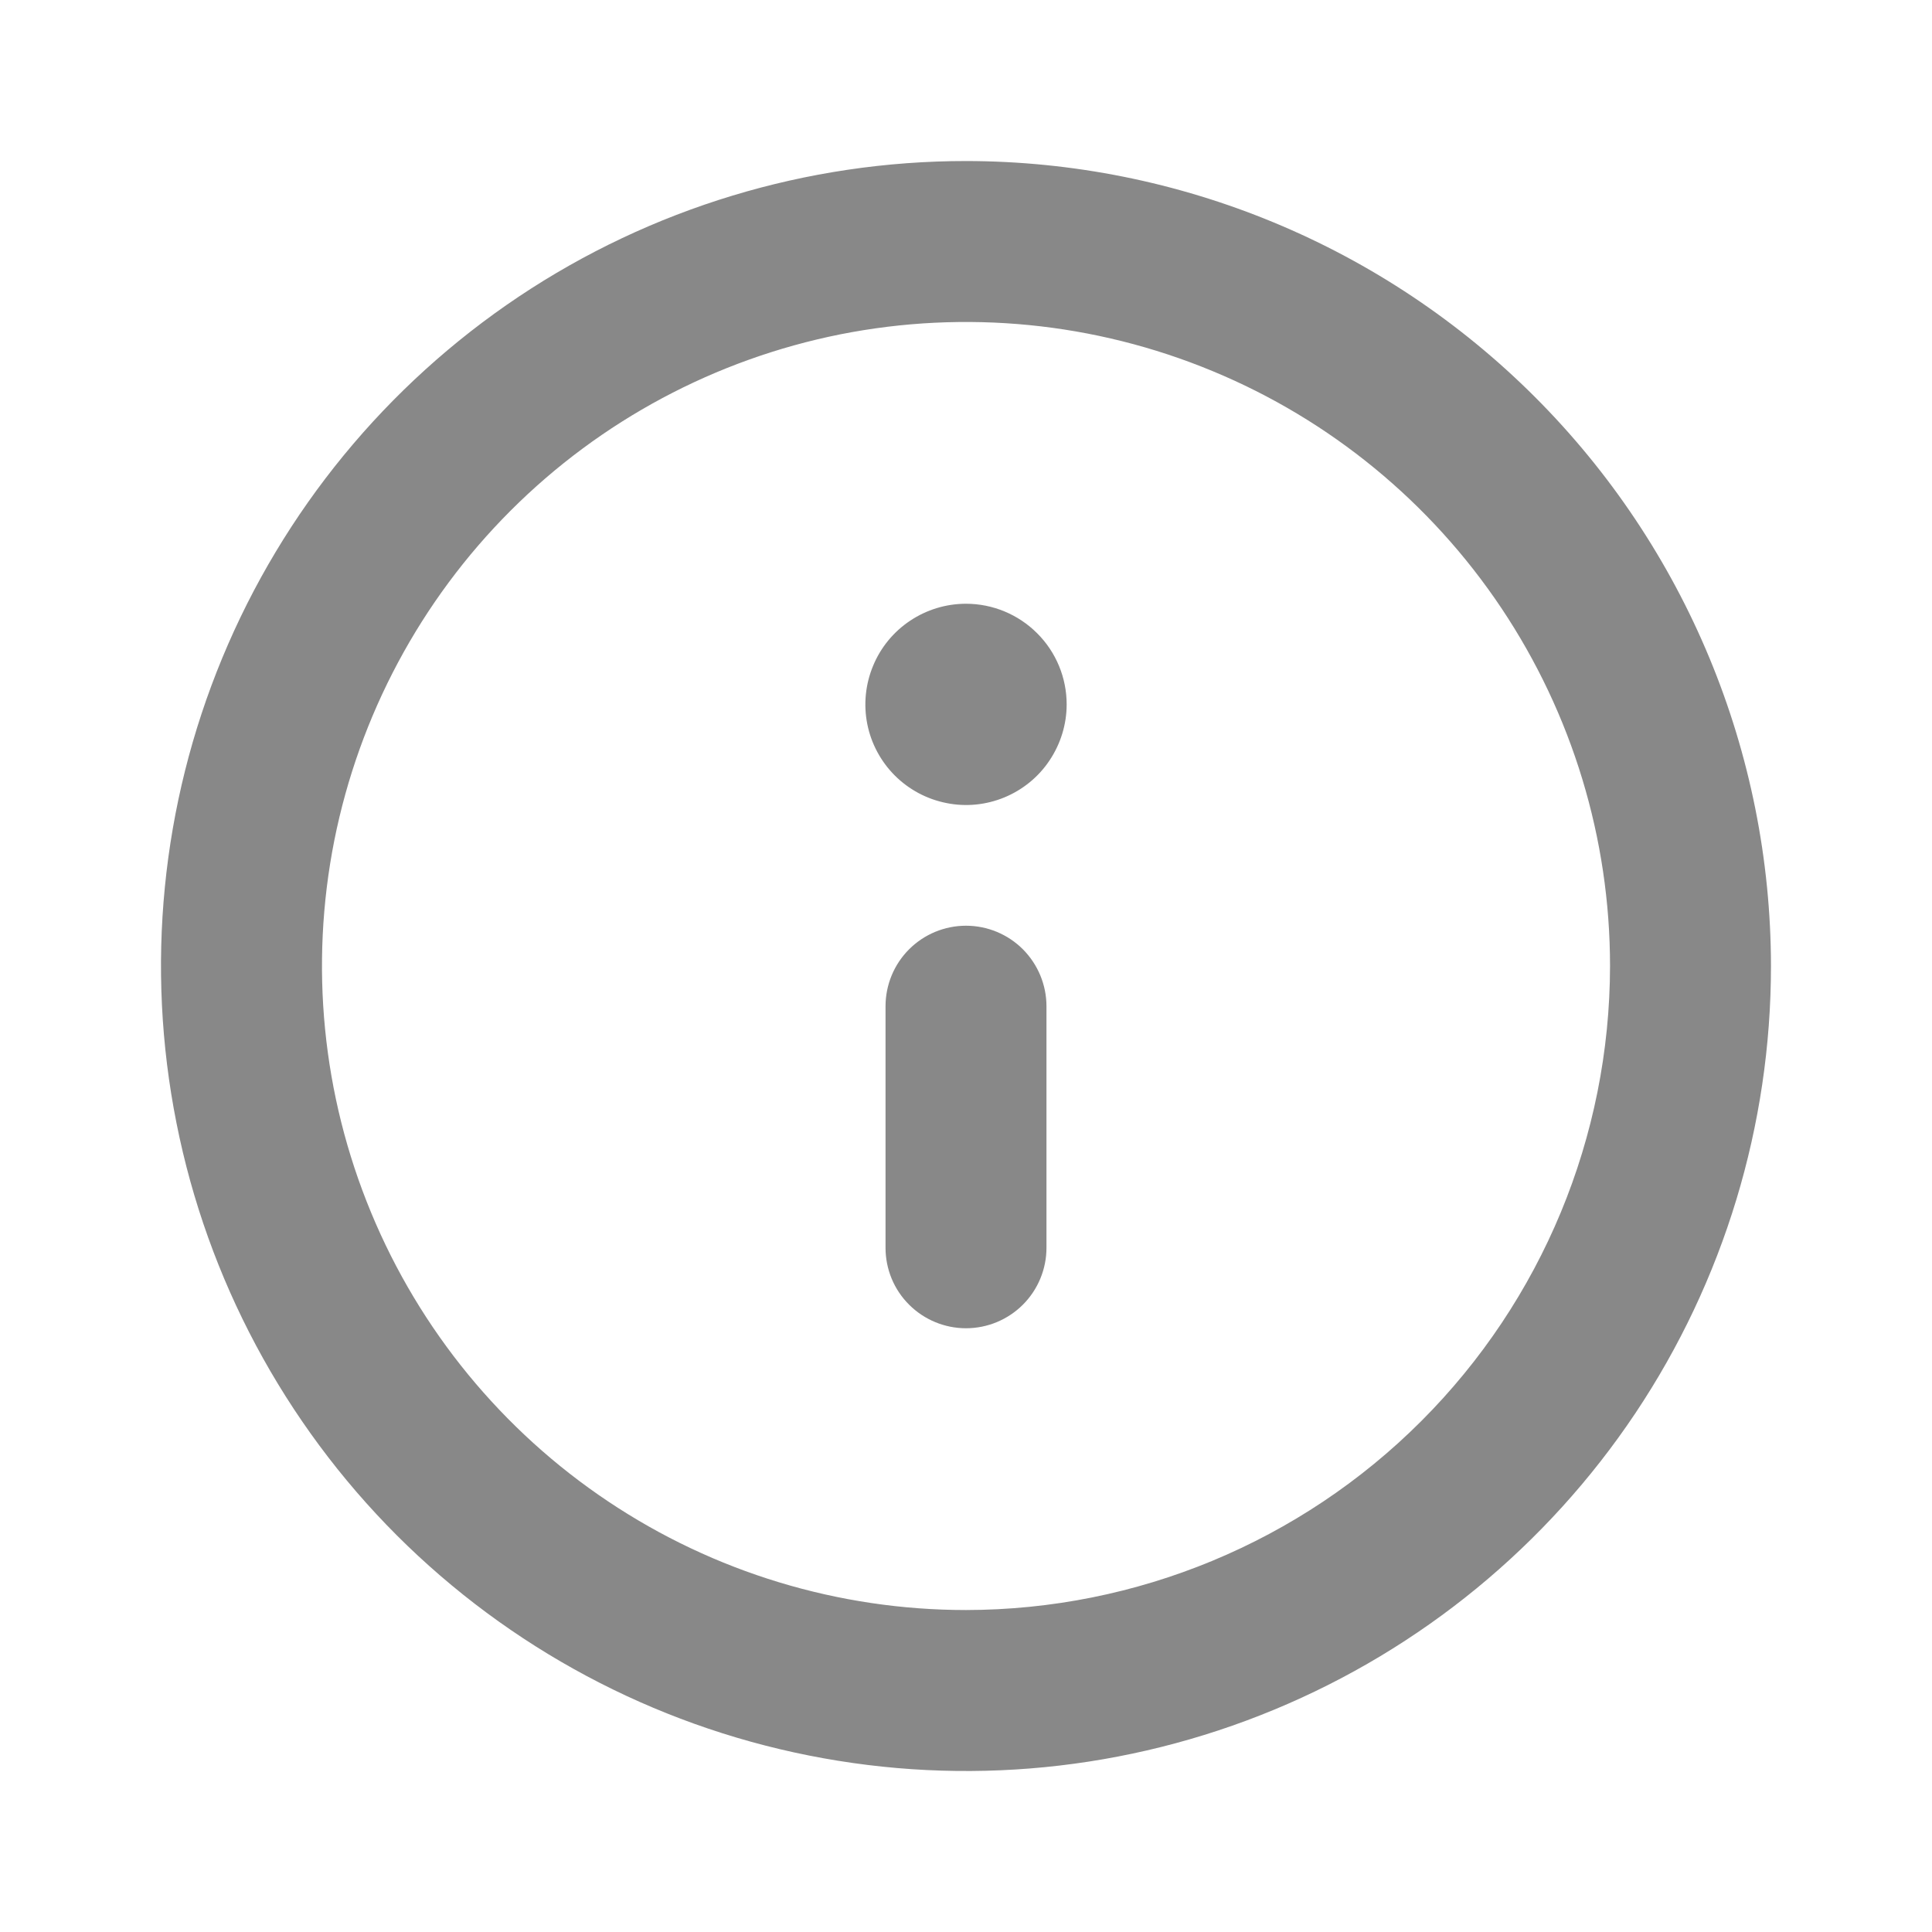 <svg width="20" height="20" viewBox="0 0 20 20" fill="none" xmlns="http://www.w3.org/2000/svg">
<path d="M10 1.667C8.352 1.667 6.741 2.155 5.37 3.071C4 3.987 2.932 5.288 2.301 6.811C1.67 8.334 1.505 10.009 1.827 11.626C2.148 13.242 2.942 14.727 4.107 15.893C5.273 17.058 6.758 17.852 8.374 18.173C9.991 18.495 11.666 18.33 13.189 17.699C14.712 17.068 16.013 16 16.929 14.63C17.845 13.259 18.333 11.648 18.333 10C18.331 7.791 17.452 5.672 15.89 4.11C14.328 2.548 12.209 1.669 10 1.667ZM10 16.667C8.681 16.667 7.392 16.276 6.296 15.543C5.2 14.811 4.345 13.769 3.841 12.551C3.336 11.333 3.204 9.993 3.461 8.699C3.719 7.406 4.354 6.218 5.286 5.286C6.218 4.354 7.406 3.719 8.699 3.461C9.993 3.204 11.333 3.336 12.551 3.841C13.769 4.345 14.81 5.2 15.543 6.296C16.276 7.393 16.667 8.681 16.667 10C16.665 11.768 15.962 13.462 14.712 14.712C13.462 15.962 11.768 16.665 10 16.667ZM10 9.583C9.779 9.583 9.567 9.671 9.411 9.827C9.254 9.984 9.167 10.196 9.167 10.417V12.917C9.167 13.138 9.254 13.35 9.411 13.506C9.567 13.662 9.779 13.75 10 13.75C10.221 13.75 10.433 13.662 10.589 13.506C10.745 13.35 10.833 13.138 10.833 12.917V10.417C10.833 10.196 10.745 9.984 10.589 9.827C10.433 9.671 10.221 9.583 10 9.583ZM10 6.25C9.794 6.25 9.593 6.311 9.421 6.426C9.25 6.54 9.116 6.703 9.038 6.893C8.959 7.083 8.938 7.293 8.978 7.495C9.018 7.697 9.118 7.883 9.263 8.028C9.409 8.174 9.595 8.273 9.797 8.313C9.999 8.354 10.208 8.333 10.399 8.254C10.589 8.175 10.752 8.042 10.866 7.87C10.98 7.699 11.042 7.498 11.042 7.292C11.042 7.015 10.932 6.75 10.736 6.555C10.541 6.36 10.276 6.25 10 6.25Z" fill="#888888"/>
</svg>
